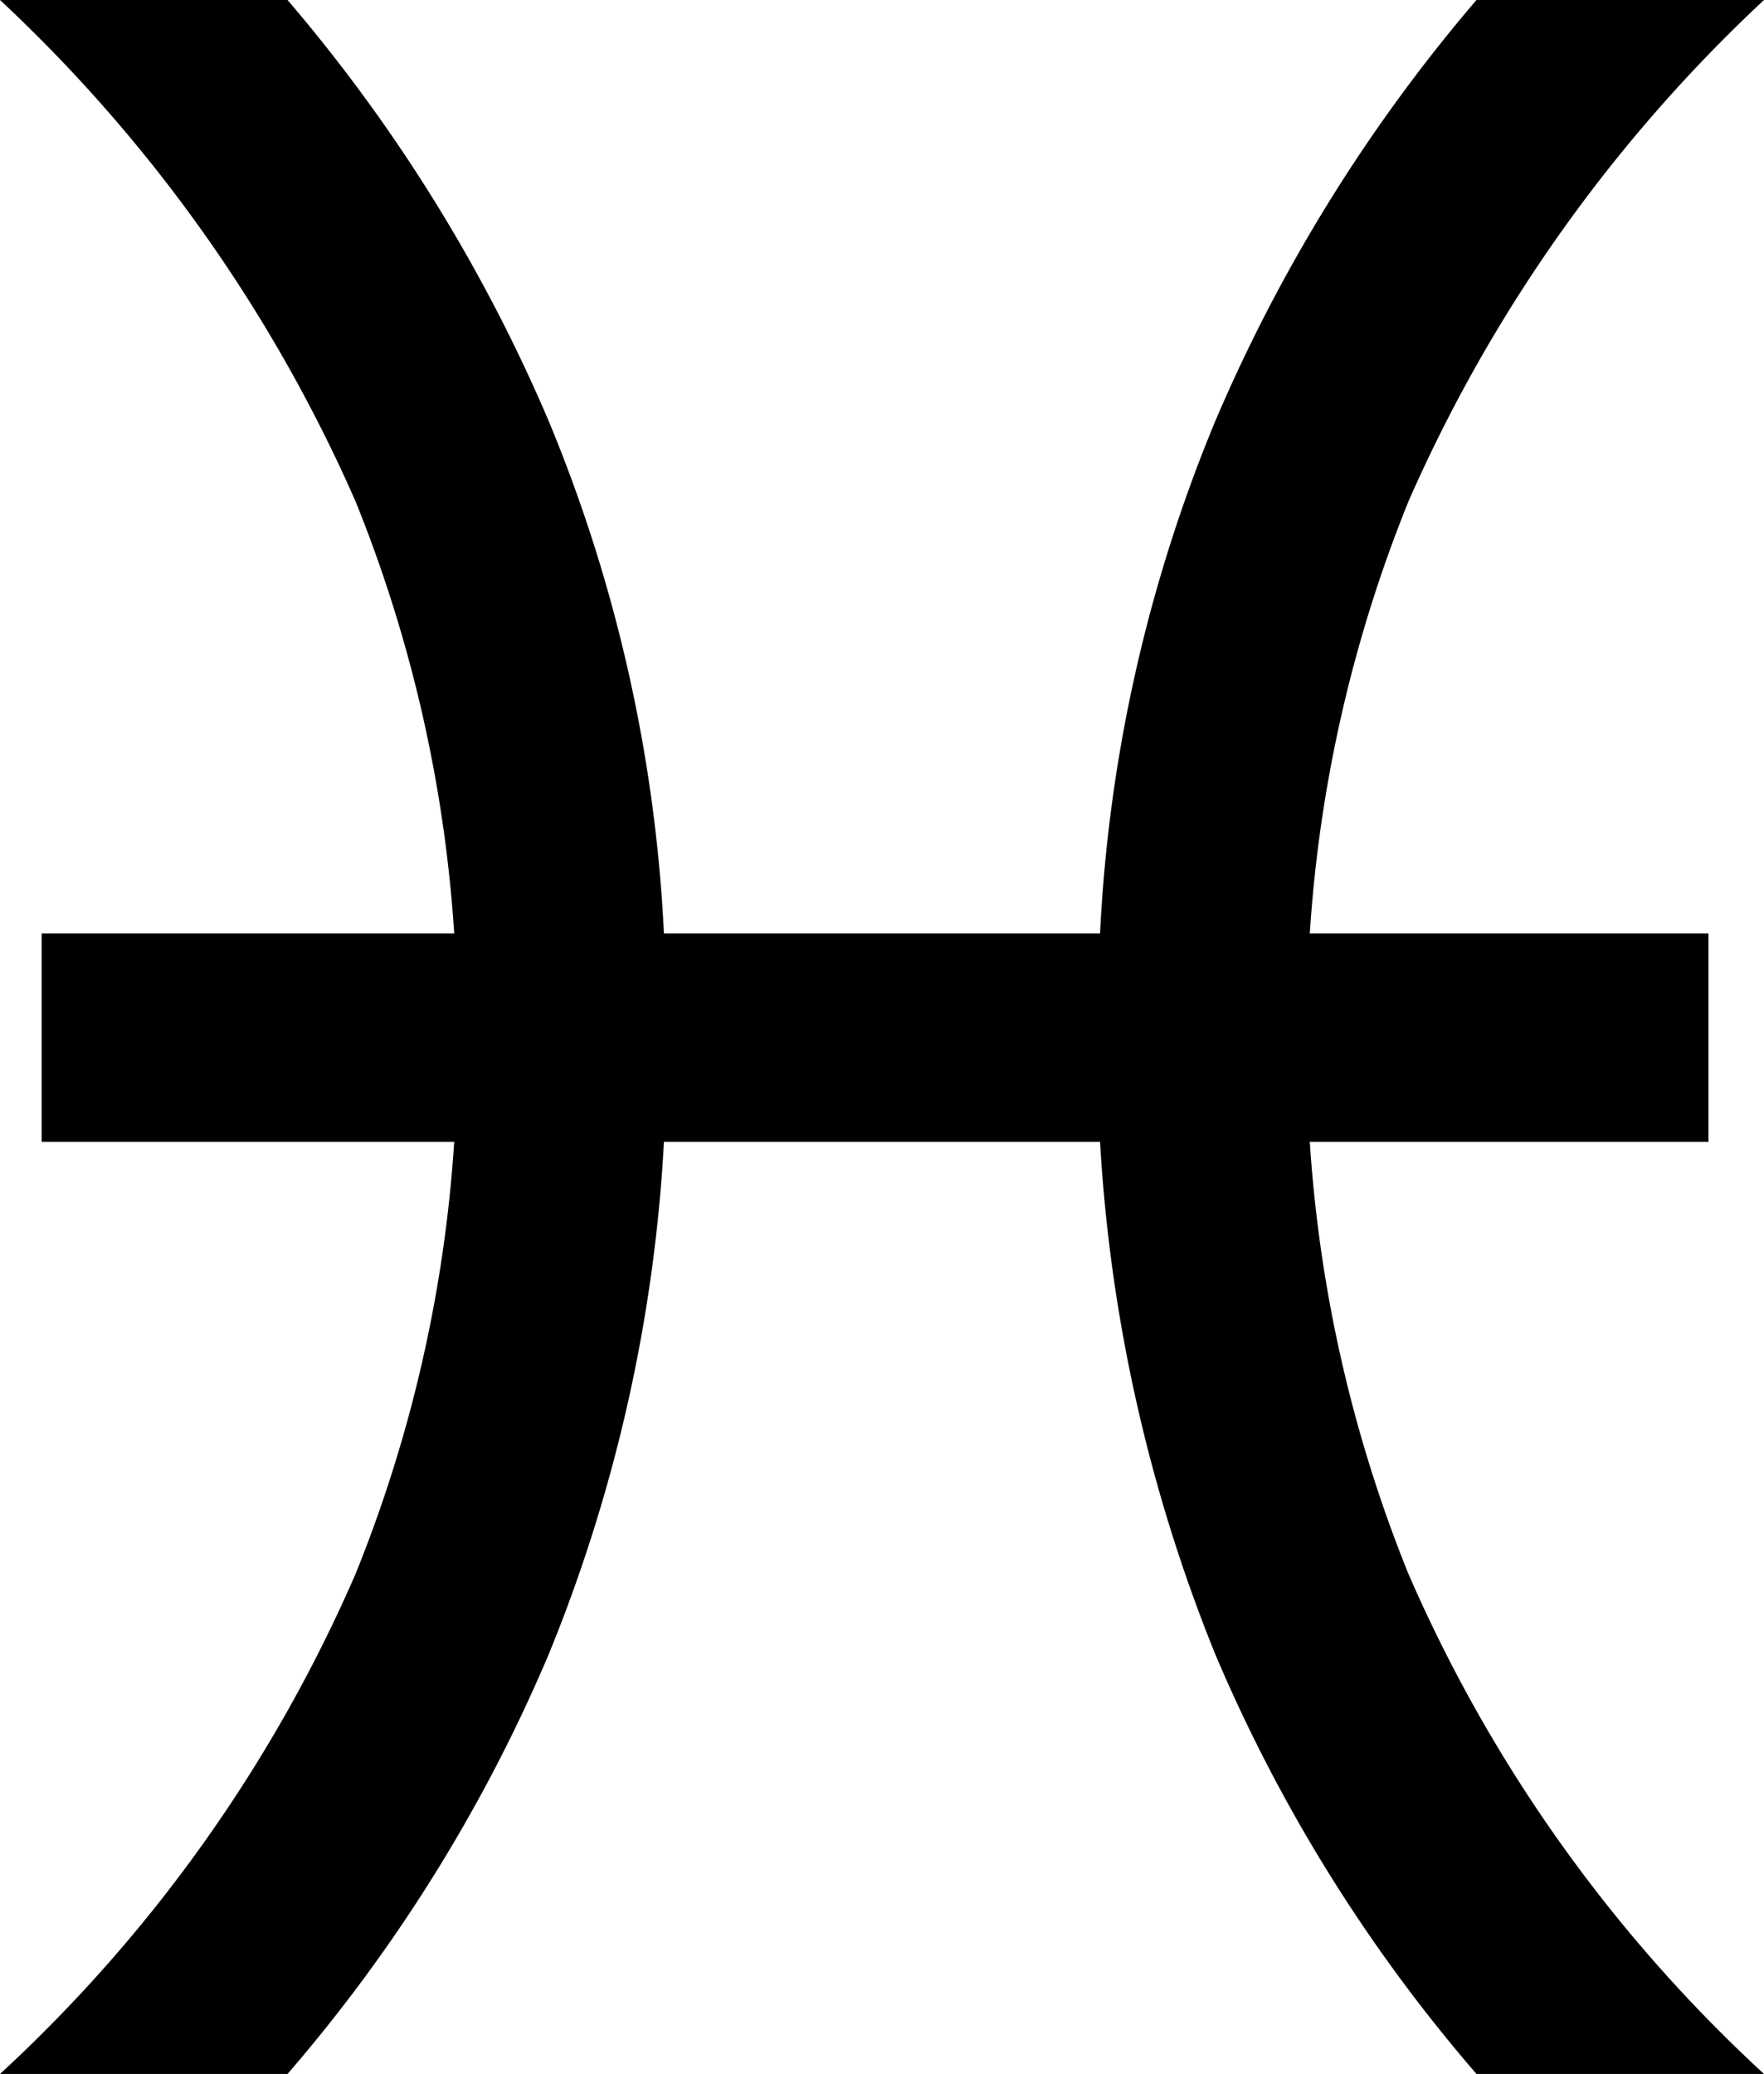 <svg xmlns="http://www.w3.org/2000/svg" viewBox="0 0 39.688 46.656">
        <path id="text2465" d="M24.75,25.688H14.938a35.475,35.475,0,0,1-2.594,11.531,35.77,35.77,0,0,1-5.875,9.437H0a33.351,33.351,0,0,0,8-11.25,31.3,31.3,0,0,0,2.219-9.718H.938V21h9.281A31.309,31.309,0,0,0,8,11.281,34.268,34.268,0,0,0,0,0H6.469a36.7,36.7,0,0,1,5.875,9.469A34.419,34.419,0,0,1,14.938,21H24.75A34.394,34.394,0,0,1,27.344,9.469,36.673,36.673,0,0,1,33.219,0h6.469a34.253,34.253,0,0,0-8,11.281A31.281,31.281,0,0,0,29.469,21h8.969v4.688H29.469a31.275,31.275,0,0,0,2.219,9.718,33.337,33.337,0,0,0,8,11.25H33.219a35.744,35.744,0,0,1-5.875-9.437A36.2,36.2,0,0,1,24.75,25.688"/>
</svg>

